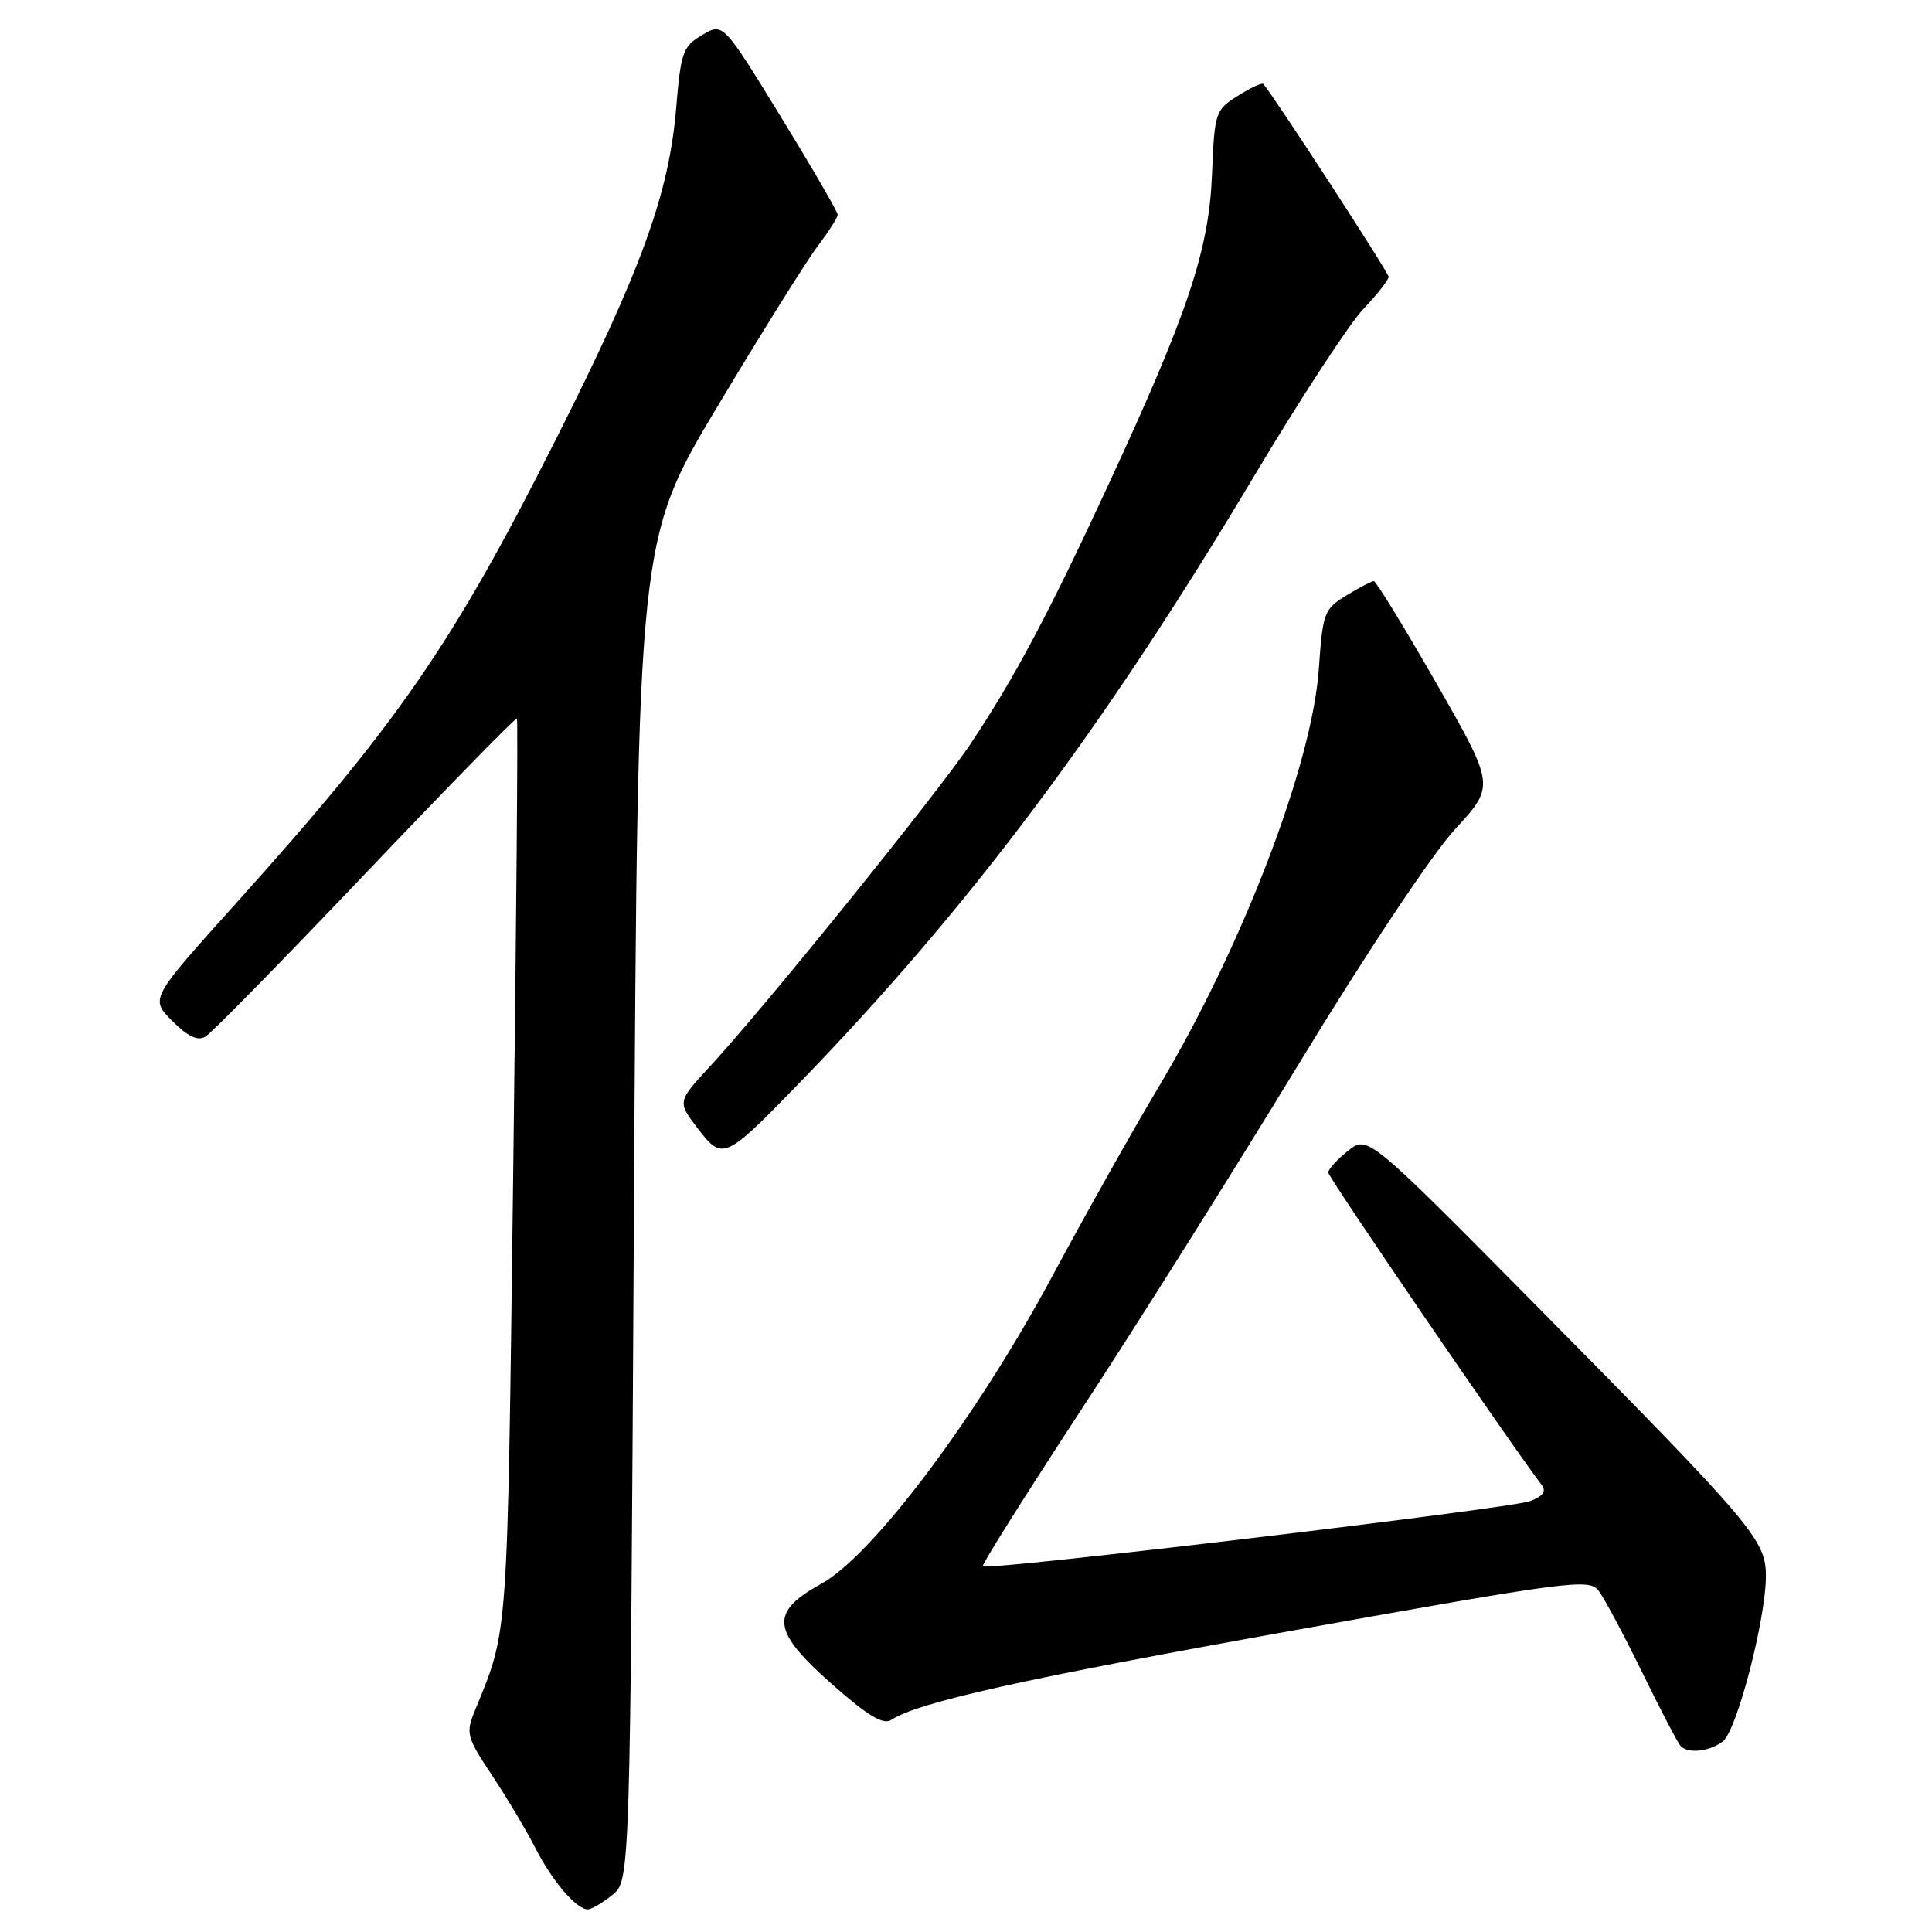 <?xml version="1.0" encoding="UTF-8" standalone="no"?>
<!DOCTYPE svg PUBLIC "-//W3C//DTD SVG 1.1//EN" "http://www.w3.org/Graphics/SVG/1.1/DTD/svg11.dtd" >
<svg xmlns="http://www.w3.org/2000/svg" xmlns:xlink="http://www.w3.org/1999/xlink" version="1.1" viewBox="0 0 256 256">
 <g >
 <path fill="currentColor"
d=" M 81.14 251.09 C 83.50 249.18 83.50 249.18 84.00 160.34 C 84.50 71.50 84.50 71.50 95.14 53.74 C 100.99 43.97 106.95 34.44 108.39 32.56 C 109.82 30.67 111.00 28.82 111.00 28.45 C 111.00 28.07 107.58 22.19 103.41 15.38 C 95.81 3.00 95.81 3.00 93.04 4.64 C 90.49 6.14 90.21 6.92 89.60 14.28 C 88.64 25.73 84.99 35.77 73.51 58.51 C 59.86 85.54 52.74 95.84 30.99 120.01 C 19.89 132.35 19.89 132.35 22.83 135.29 C 24.89 137.35 26.20 137.97 27.22 137.36 C 28.02 136.89 37.58 127.14 48.46 115.70 C 59.34 104.27 68.36 95.04 68.50 95.20 C 68.64 95.37 68.42 122.50 68.00 155.50 C 67.21 218.13 67.38 215.74 62.92 226.68 C 61.70 229.66 61.83 230.18 65.19 235.23 C 67.15 238.18 69.73 242.51 70.92 244.84 C 73.18 249.27 76.37 253.00 77.89 253.00 C 78.38 253.00 79.84 252.14 81.14 251.09 Z  M 228.28 230.75 C 230.13 229.36 233.98 214.59 233.99 208.84 C 234.00 204.08 232.31 202.08 204.01 173.45 C 181.23 150.40 181.23 150.40 178.62 152.49 C 177.18 153.64 176.00 154.93 176.00 155.37 C 176.00 156.00 200.54 191.92 204.26 196.73 C 204.94 197.61 204.49 198.24 202.73 198.91 C 200.19 199.88 130.81 208.15 130.22 207.55 C 130.04 207.37 135.90 198.06 143.23 186.86 C 150.57 175.66 163.53 155.06 172.04 141.07 C 180.95 126.41 189.75 113.20 192.80 109.88 C 198.10 104.13 198.10 104.13 190.34 90.56 C 186.07 83.10 182.33 77.00 182.04 77.00 C 181.74 77.01 180.11 77.86 178.40 78.90 C 175.45 80.69 175.27 81.18 174.75 88.64 C 173.88 101.29 164.60 125.49 153.54 144.00 C 150.09 149.78 143.77 161.03 139.49 169.00 C 129.48 187.68 115.68 206.08 108.85 209.84 C 101.93 213.66 102.19 216.05 110.33 223.24 C 114.97 227.34 117.04 228.58 118.08 227.90 C 121.71 225.54 135.46 222.48 171.50 216.02 C 208.08 209.47 210.58 209.14 211.82 210.77 C 212.55 211.72 215.16 216.60 217.61 221.62 C 220.06 226.63 222.35 231.02 222.70 231.37 C 223.73 232.40 226.50 232.09 228.28 230.75 Z  M 105.61 143.82 C 128.25 120.51 146.08 96.75 166.21 63.03 C 172.30 52.84 178.79 42.91 180.64 40.96 C 182.49 39.01 184.00 37.08 184.00 36.68 C 184.00 36.12 169.01 13.05 167.40 11.13 C 167.23 10.92 165.70 11.63 164.01 12.70 C 161.03 14.58 160.93 14.90 160.60 23.07 C 160.20 33.14 157.44 41.41 146.90 64.16 C 138.95 81.33 134.51 89.68 128.65 98.50 C 124.36 104.95 101.34 133.45 94.13 141.24 C 89.75 145.98 89.75 145.98 92.43 149.49 C 95.72 153.81 96.04 153.67 105.61 143.82 Z "/>
</g>
</svg>